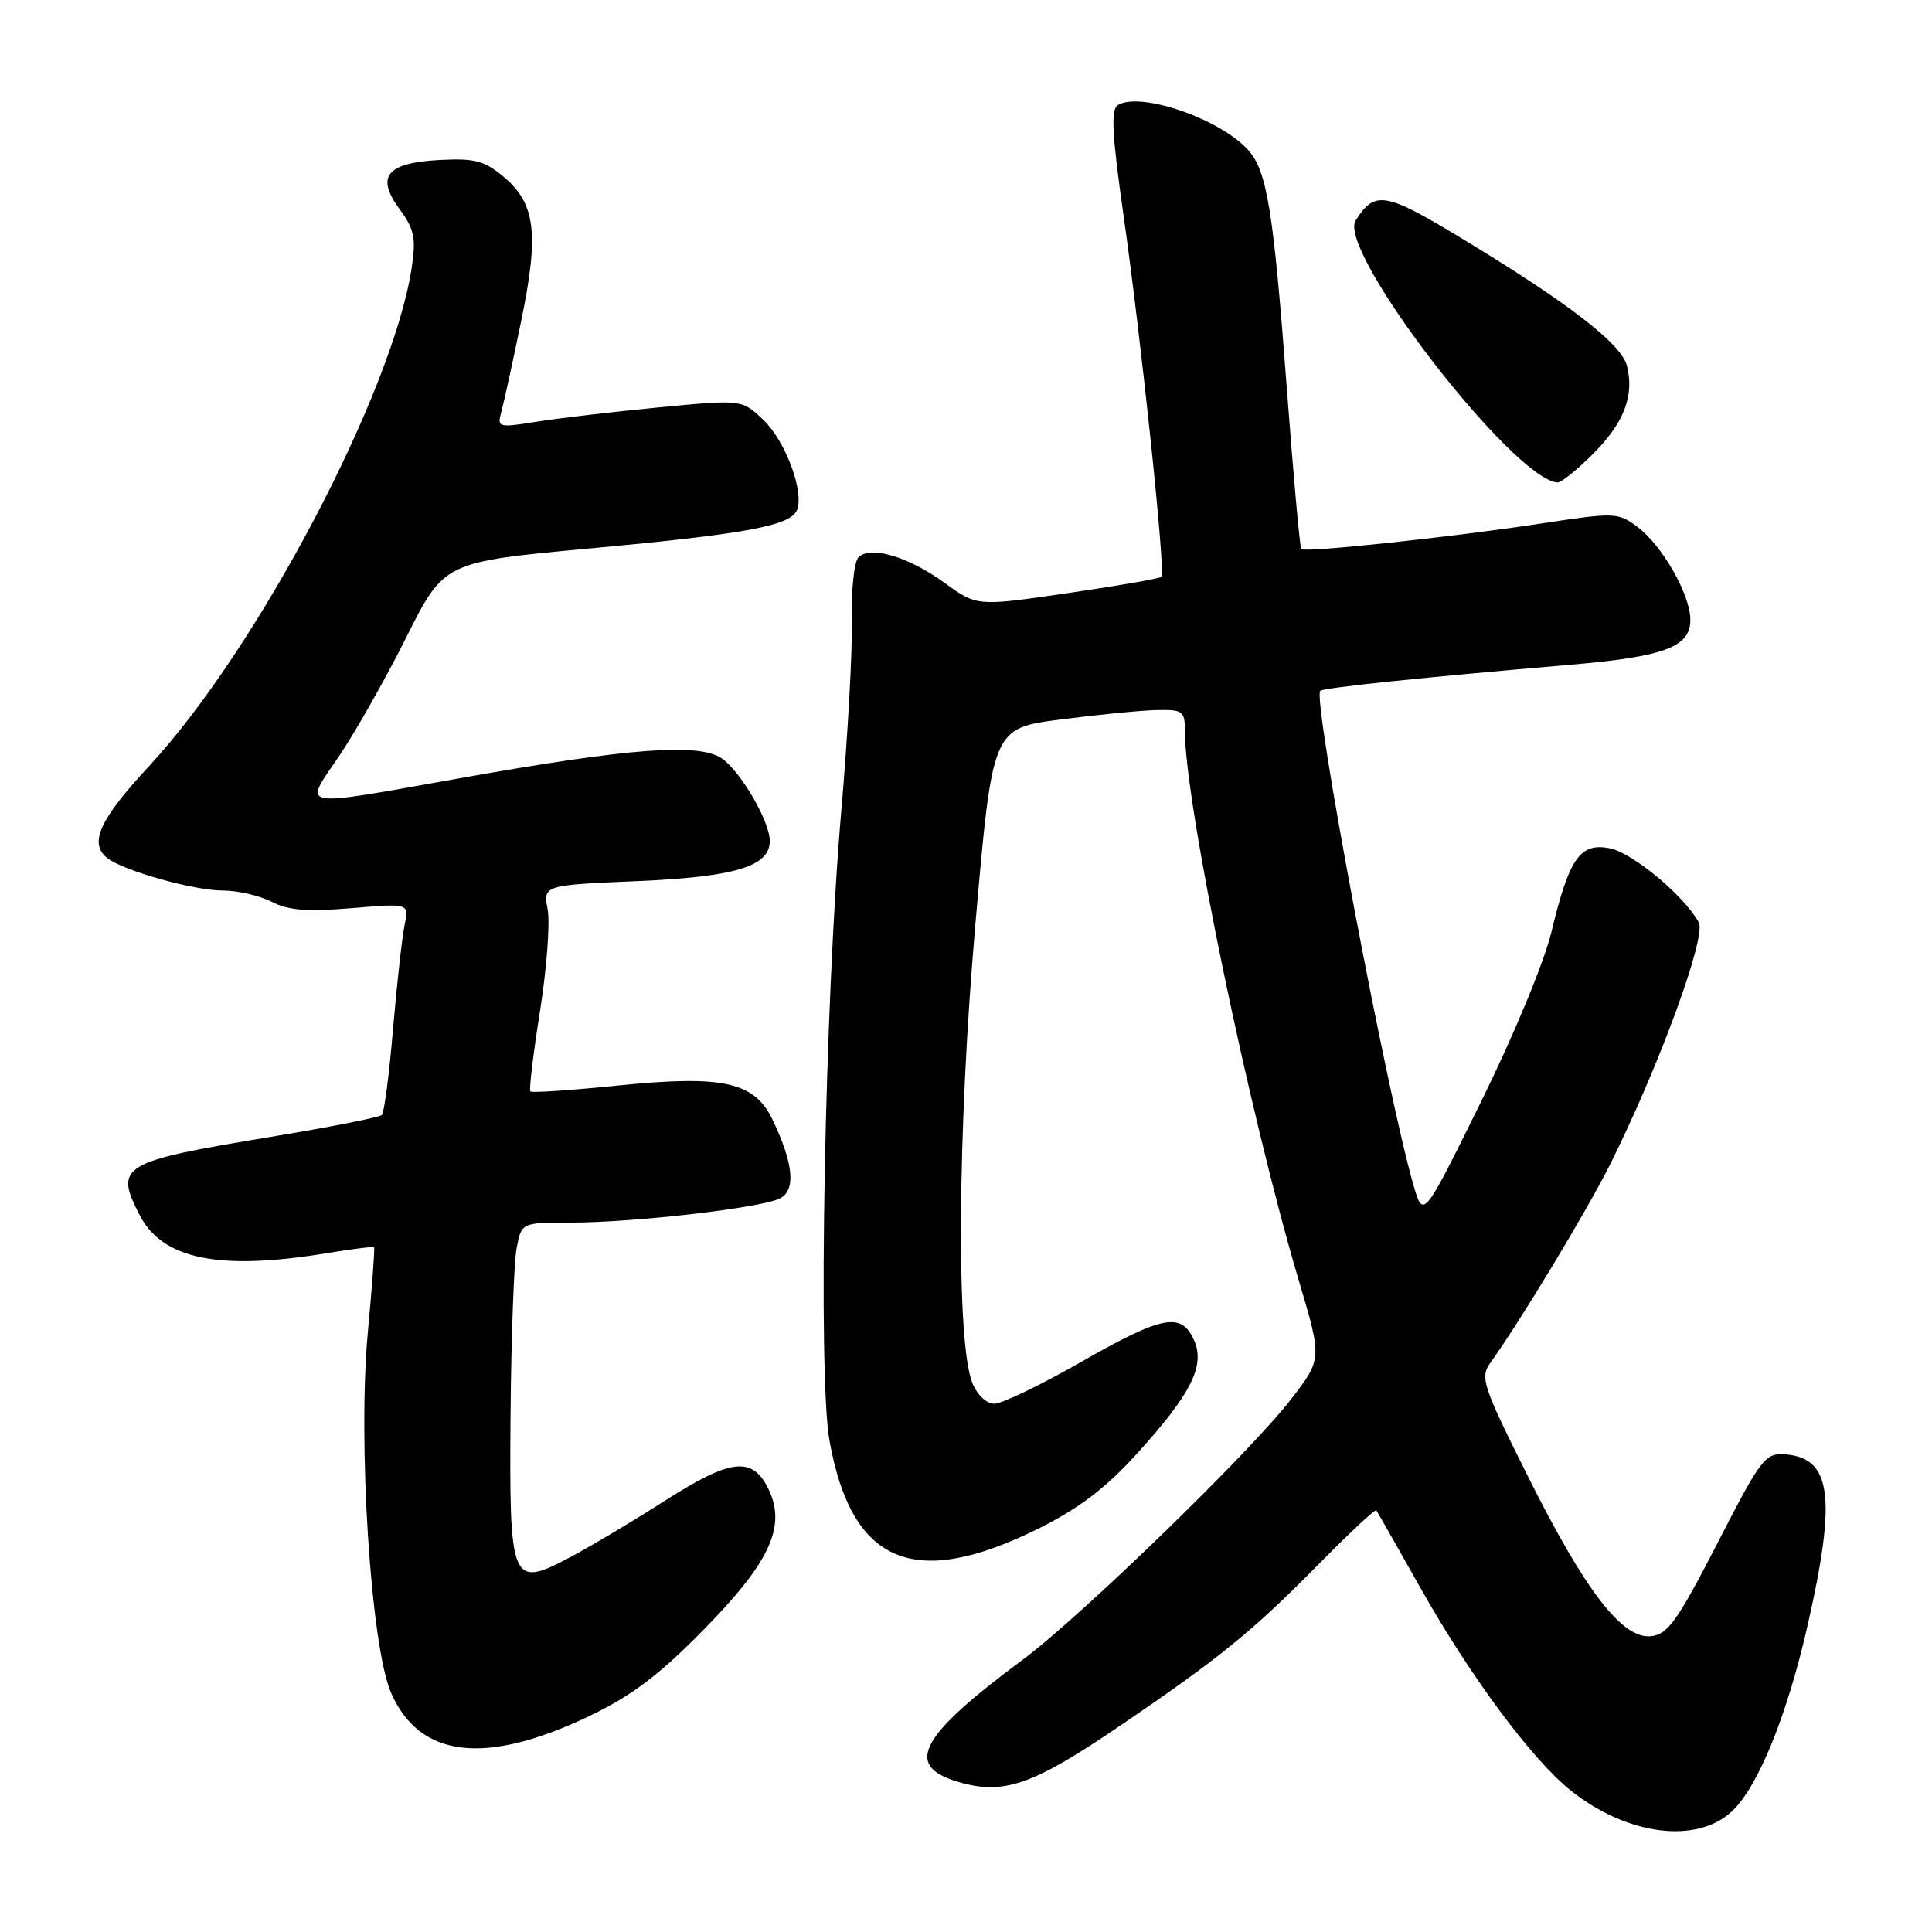 <?xml version="1.0" encoding="UTF-8" standalone="no"?>
<!DOCTYPE svg PUBLIC "-//W3C//DTD SVG 1.1//EN" "http://www.w3.org/Graphics/SVG/1.1/DTD/svg11.dtd" >
<svg xmlns="http://www.w3.org/2000/svg" xmlns:xlink="http://www.w3.org/1999/xlink" version="1.1" viewBox="0 0 256 256">
 <g >
 <path fill="currentColor"
d=" M 229.50 240.00 C 232.97 236.74 236.82 227.27 239.54 215.27 C 243.36 198.43 242.68 193.19 236.61 192.72 C 233.88 192.51 233.40 193.14 227.56 204.50 C 222.32 214.68 221.00 216.55 218.82 216.80 C 215.01 217.26 210.10 210.91 202.45 195.61 C 196.45 183.61 196.09 182.51 197.48 180.58 C 201.44 175.07 210.17 160.60 213.28 154.42 C 219.72 141.59 226.14 124.12 225.10 122.23 C 223.17 118.70 216.36 113.02 213.32 112.41 C 209.37 111.62 207.93 113.68 205.57 123.50 C 204.63 127.44 200.55 137.27 196.24 146.00 C 188.59 161.50 188.59 161.50 187.30 157.06 C 183.70 144.60 173.82 92.23 174.95 91.53 C 175.65 91.10 188.49 89.76 208.00 88.09 C 220.58 87.02 224.01 85.73 223.98 82.09 C 223.96 78.74 220.22 72.22 216.90 69.76 C 214.40 67.91 213.89 67.89 204.40 69.34 C 192.65 71.14 172.92 73.25 172.43 72.76 C 172.24 72.57 171.39 63.16 170.54 51.85 C 168.73 27.76 167.90 22.66 165.37 19.86 C 161.64 15.73 151.07 12.10 148.11 13.93 C 147.17 14.51 147.35 17.82 148.88 28.59 C 151.26 45.32 154.46 75.87 153.90 76.43 C 153.68 76.66 148.09 77.63 141.48 78.59 C 129.46 80.35 129.46 80.35 125.17 77.24 C 120.36 73.75 115.34 72.26 113.75 73.85 C 113.18 74.42 112.78 78.18 112.87 82.20 C 112.96 86.21 112.33 97.60 111.47 107.50 C 109.28 132.82 108.35 182.18 109.91 190.89 C 112.83 207.20 121.09 210.71 137.51 202.59 C 142.87 199.94 146.42 197.26 150.55 192.73 C 157.85 184.71 159.75 180.94 158.19 177.53 C 156.51 173.82 154.01 174.32 143.19 180.50 C 137.89 183.53 132.75 186.00 131.76 186.00 C 130.72 186.00 129.48 184.83 128.84 183.25 C 126.68 177.87 126.86 149.90 129.24 122.50 C 131.50 96.50 131.50 96.50 140.50 95.34 C 145.45 94.70 151.19 94.13 153.25 94.09 C 156.71 94.01 157.00 94.22 157.00 96.78 C 157.00 106.46 165.50 147.48 172.11 169.72 C 175.19 180.07 175.19 180.07 171.05 185.43 C 165.68 192.40 143.17 214.24 135.49 219.94 C 121.81 230.09 119.76 233.95 126.90 236.09 C 132.90 237.89 136.76 236.58 148.07 228.90 C 161.58 219.74 165.93 216.20 174.80 207.19 C 178.82 203.11 182.22 199.93 182.37 200.13 C 182.52 200.34 185.17 205.00 188.27 210.50 C 194.86 222.19 203.00 233.16 208.13 237.25 C 215.57 243.20 224.83 244.39 229.50 240.00 Z  M 77.87 227.49 C 83.63 224.75 87.18 222.09 93.12 216.06 C 101.98 207.07 104.21 202.30 101.86 197.38 C 99.74 192.94 96.91 193.23 88.22 198.78 C 83.97 201.50 78.26 204.90 75.53 206.35 C 67.72 210.48 67.47 209.86 67.65 187.37 C 67.74 177.18 68.10 167.30 68.45 165.42 C 69.09 162.00 69.09 162.00 75.62 162.00 C 84.04 162.00 100.96 160.04 103.36 158.79 C 105.47 157.68 105.15 154.24 102.40 148.43 C 99.99 143.34 95.83 142.42 81.85 143.84 C 75.69 144.47 70.48 144.82 70.28 144.62 C 70.08 144.42 70.65 139.64 71.55 134.00 C 72.44 128.37 72.90 122.30 72.57 120.52 C 71.96 117.29 71.96 117.29 84.50 116.75 C 97.43 116.19 102.00 114.80 102.00 111.44 C 102.00 108.81 98.07 102.10 95.59 100.46 C 92.48 98.43 83.33 99.13 61.15 103.08 C 39.12 107.01 40.17 107.19 44.89 100.25 C 47.04 97.09 51.06 89.99 53.82 84.48 C 58.84 74.46 58.84 74.46 78.17 72.67 C 98.99 70.74 104.81 69.66 105.62 67.55 C 106.56 65.10 104.07 58.44 101.18 55.67 C 98.32 52.93 98.32 52.93 87.41 53.97 C 81.41 54.55 74.10 55.40 71.17 55.87 C 66.04 56.69 65.86 56.65 66.42 54.61 C 66.74 53.45 67.92 48.08 69.03 42.68 C 71.45 31.00 70.98 27.00 66.76 23.45 C 64.19 21.29 62.92 20.95 58.22 21.20 C 51.19 21.58 49.75 23.39 52.98 27.76 C 54.89 30.35 55.14 31.56 54.56 35.43 C 52.09 51.91 34.11 86.04 19.75 101.52 C 13.15 108.63 11.73 111.77 14.25 113.72 C 16.39 115.39 25.70 118.00 29.49 118.00 C 31.47 118.00 34.40 118.67 35.99 119.49 C 38.19 120.63 40.69 120.83 46.55 120.34 C 54.23 119.69 54.23 119.69 53.61 122.59 C 53.28 124.19 52.59 130.38 52.08 136.33 C 51.58 142.29 50.91 147.42 50.60 147.74 C 50.28 148.05 43.61 149.37 35.76 150.66 C 15.99 153.93 15.12 154.46 18.52 161.03 C 21.55 166.89 29.10 168.41 43.44 166.03 C 46.70 165.49 49.47 165.15 49.57 165.27 C 49.68 165.40 49.31 170.43 48.75 176.45 C 47.38 191.10 49.13 218.24 51.84 224.36 C 55.62 232.92 64.25 233.95 77.87 227.49 Z  M 211.05 60.18 C 215.18 56.05 216.58 52.45 215.58 48.48 C 214.85 45.56 207.84 40.15 193.64 31.56 C 183.52 25.43 182.16 25.21 179.63 29.22 C 177.12 33.20 200.44 63.47 206.37 63.93 C 206.84 63.97 208.95 62.28 211.05 60.18 Z "/>
</g>
</svg>